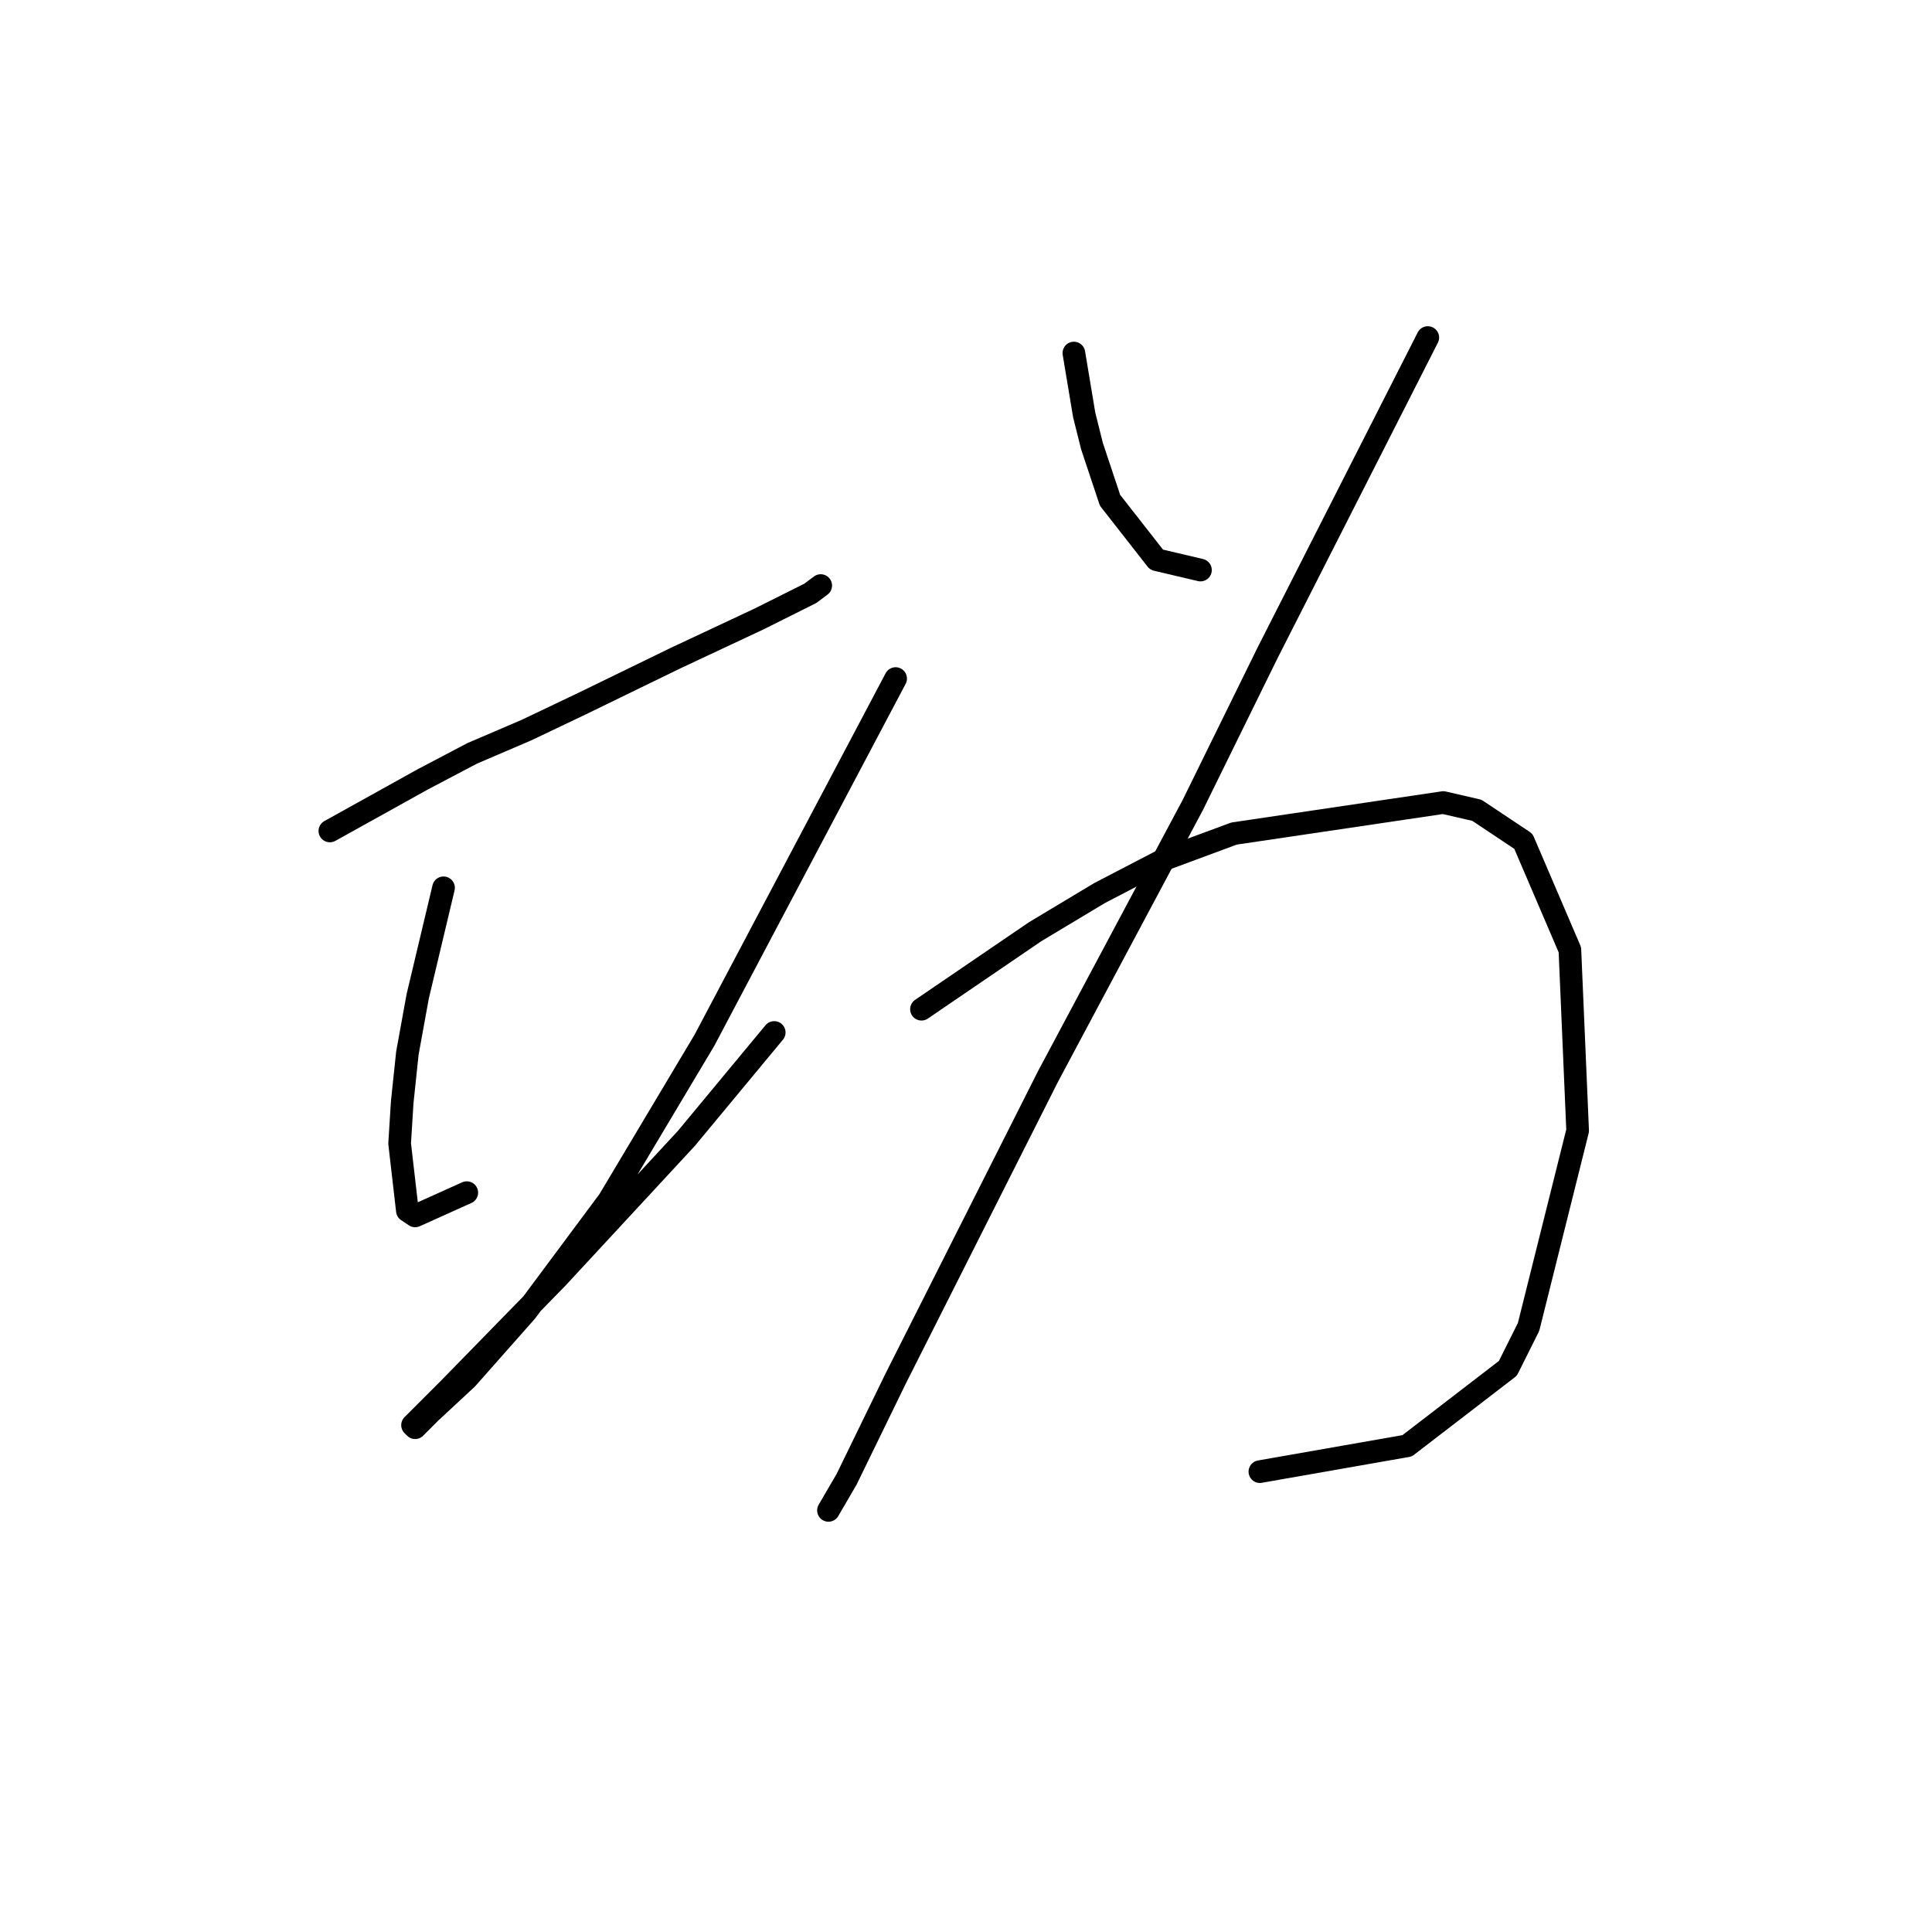 <?xml version="1.0" standalone="no"?>
    <svg width="256" height="256" xmlns="http://www.w3.org/2000/svg" version="1.1">
    <polyline stroke="black" stroke-width="3" stroke-linecap="round" fill="transparent" stroke-linejoin="round" points="43.71 110.108 49.872 106.685 56.033 103.262 62.537 99.839 69.726 96.758 76.914 93.335 89.58 87.173 100.533 82.039 107.38 78.616 108.749 77.589 108.749 77.589 " />
        <polyline stroke="black" stroke-width="3" stroke-linecap="round" fill="transparent" stroke-linejoin="round" points="58.772 117.639 57.06 124.827 55.349 132.016 53.98 139.546 53.295 146.05 52.953 151.527 53.98 160.427 55.007 161.112 61.853 158.031 61.853 158.031 " />
        <polyline stroke="black" stroke-width="3" stroke-linecap="round" fill="transparent" stroke-linejoin="round" points="118.676 89.912 106.01 113.873 93.345 137.835 80.68 159.058 69.726 173.777 61.853 182.677 57.06 187.127 55.007 189.181 54.664 188.839 59.457 184.046 73.833 169.327 90.949 150.842 102.587 136.808 102.587 136.808 " />
        <polyline stroke="black" stroke-width="3" stroke-linecap="round" fill="transparent" stroke-linejoin="round" points="142.295 46.781 142.98 50.889 143.664 54.996 144.691 59.104 147.087 66.292 153.249 74.166 159.068 75.535 159.068 75.535 " />
        <polyline stroke="black" stroke-width="3" stroke-linecap="round" fill="transparent" stroke-linejoin="round" points="189.191 44.727 178.58 65.608 167.968 86.489 158.041 106.685 138.872 142.627 118.676 182.677 112.172 196.027 109.776 200.135 109.776 200.135 " />
        <polyline stroke="black" stroke-width="3" stroke-linecap="round" fill="transparent" stroke-linejoin="round" points="122.099 133.727 129.63 128.592 137.16 123.458 145.718 118.323 154.276 113.873 163.518 110.45 191.245 106.342 195.695 107.369 201.857 111.477 208.018 125.854 209.045 149.816 202.541 175.831 199.803 181.308 186.453 191.577 166.941 195 166.941 195 " />
        </svg>